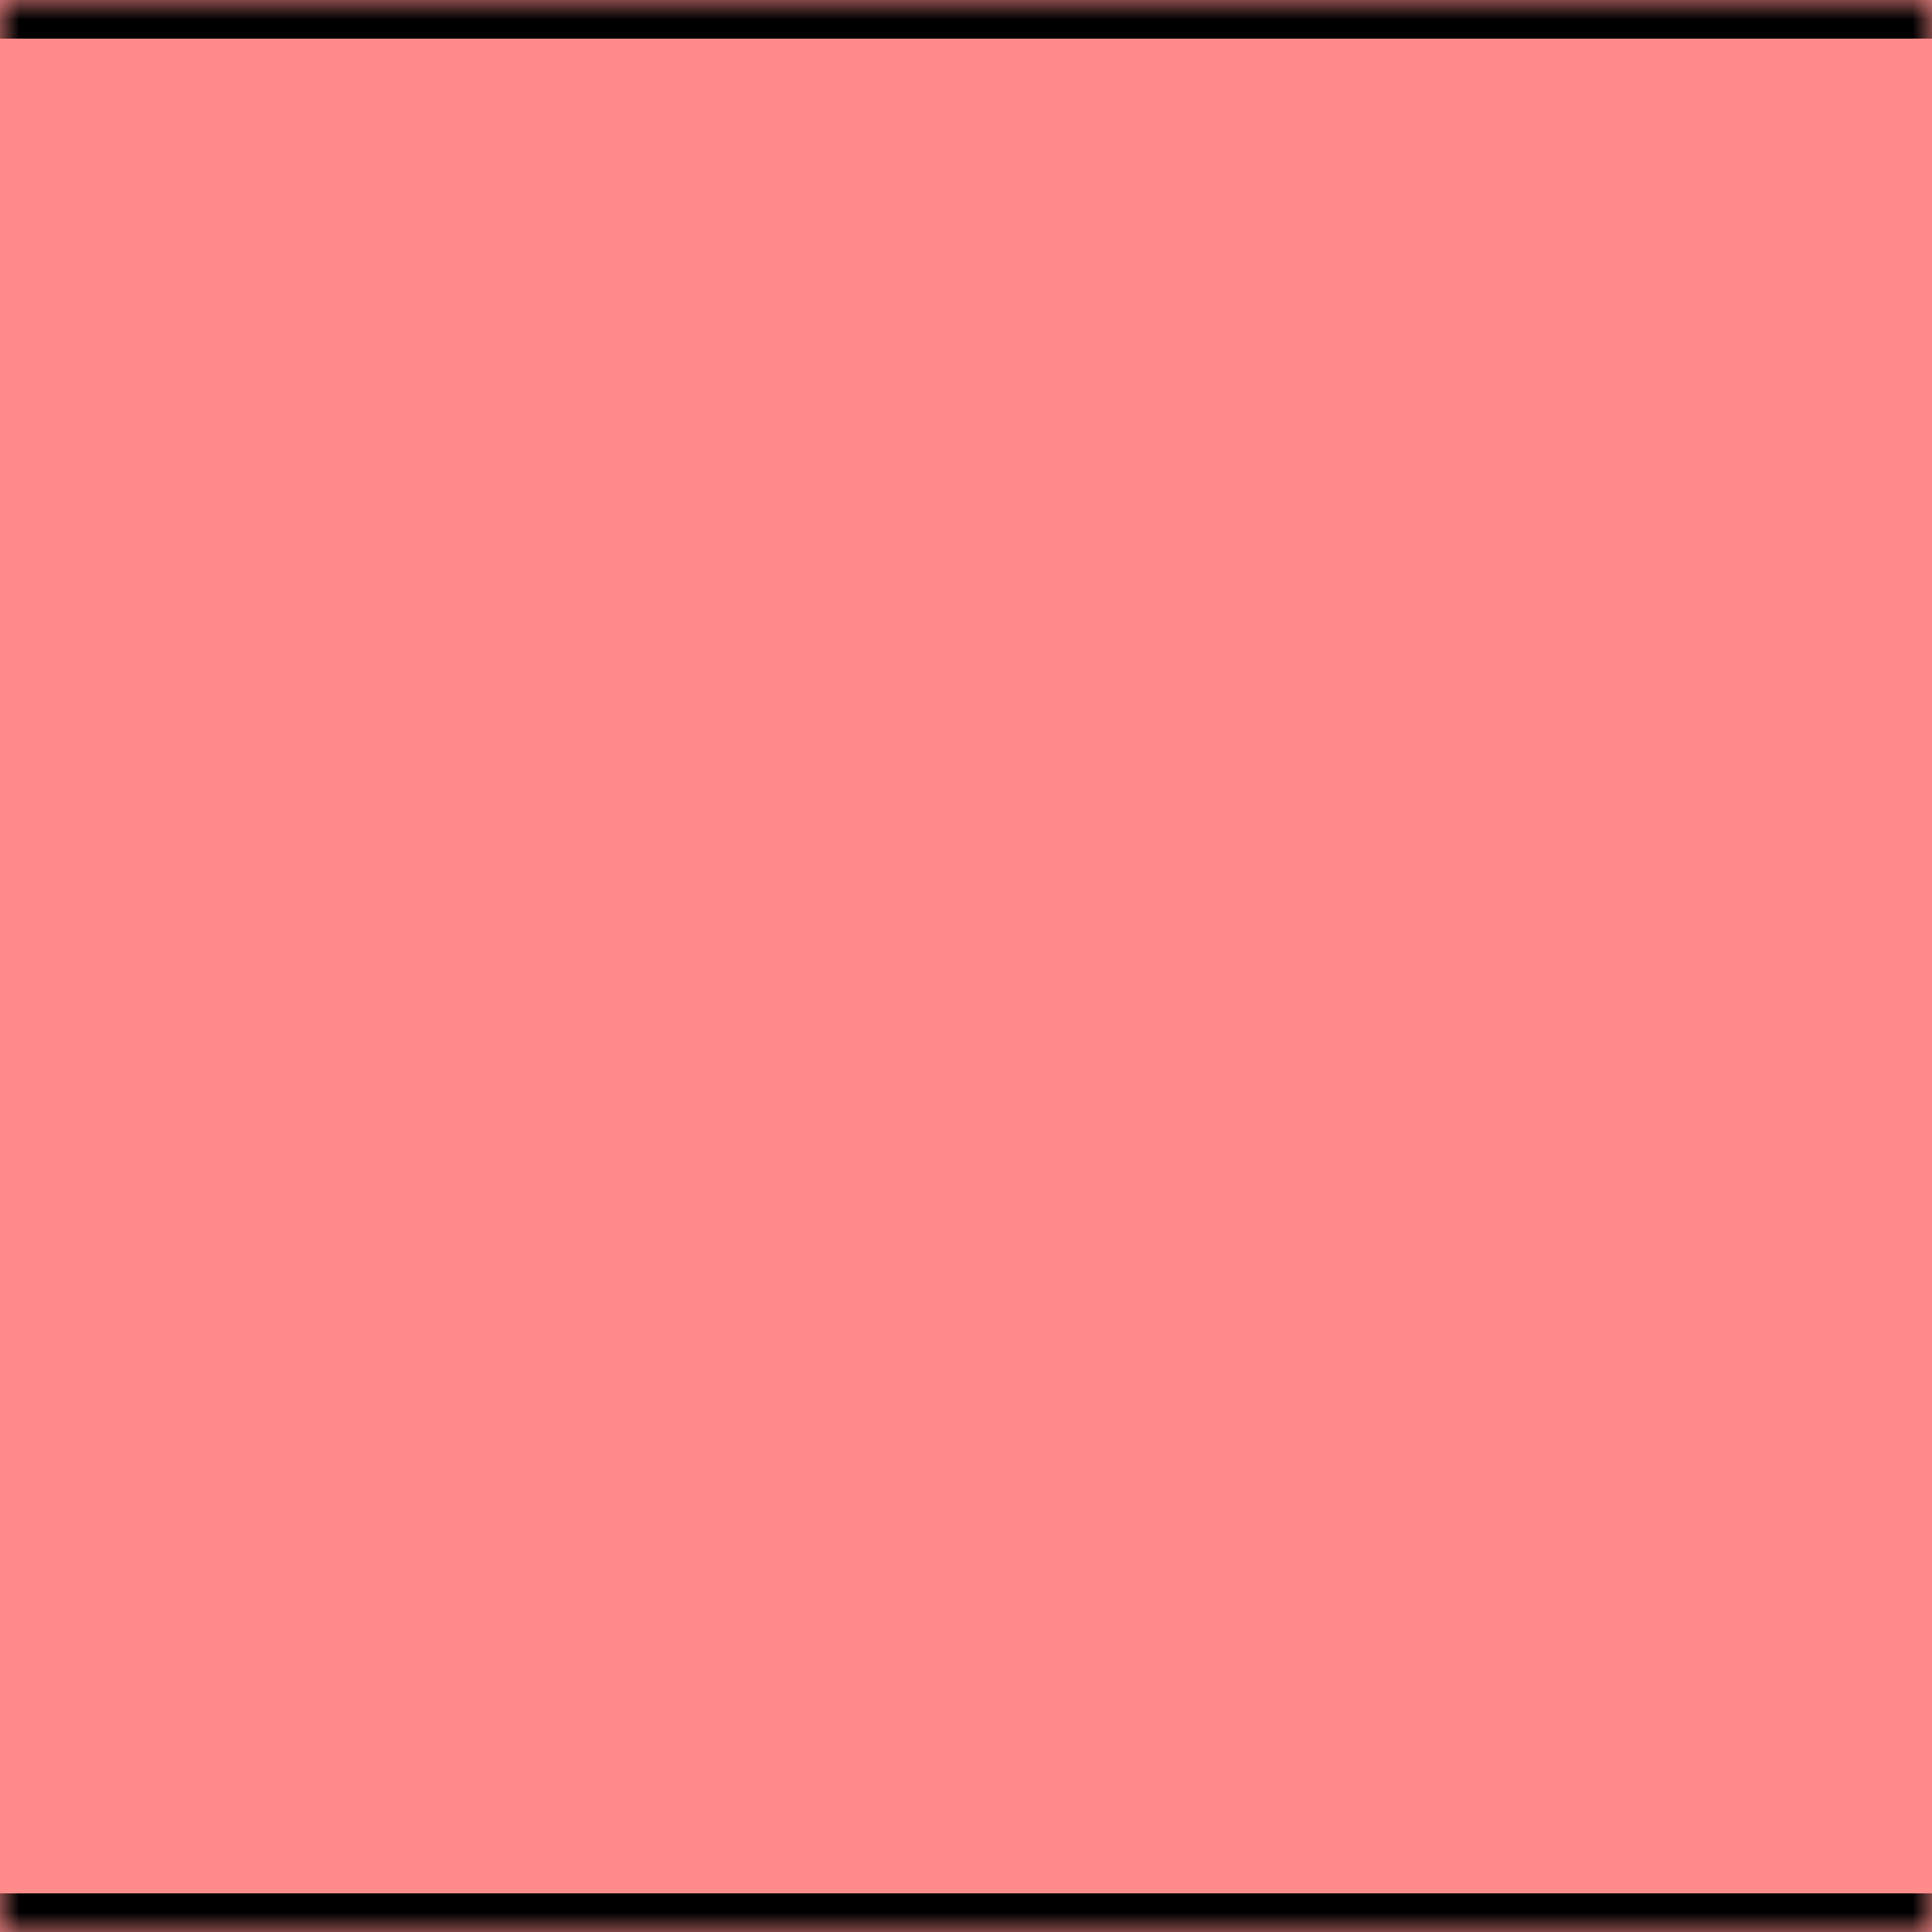 <svg width="50" height="50" viewBox="0 0 50 50" fill="none" xmlns="http://www.w3.org/2000/svg">
<mask id="path-1-inside-1_1023_257" fill="white">
<path d="M0 0H50V50H0V0Z"/>
</mask>
<path d="M0 0H50V50H0V0Z" fill="#FF8B8B"/>
<path d="M0 1H50V-1H0V1ZM50 49H0V51H50V49Z" fill="black" mask="url(#path-1-inside-1_1023_257)"/>
</svg>

